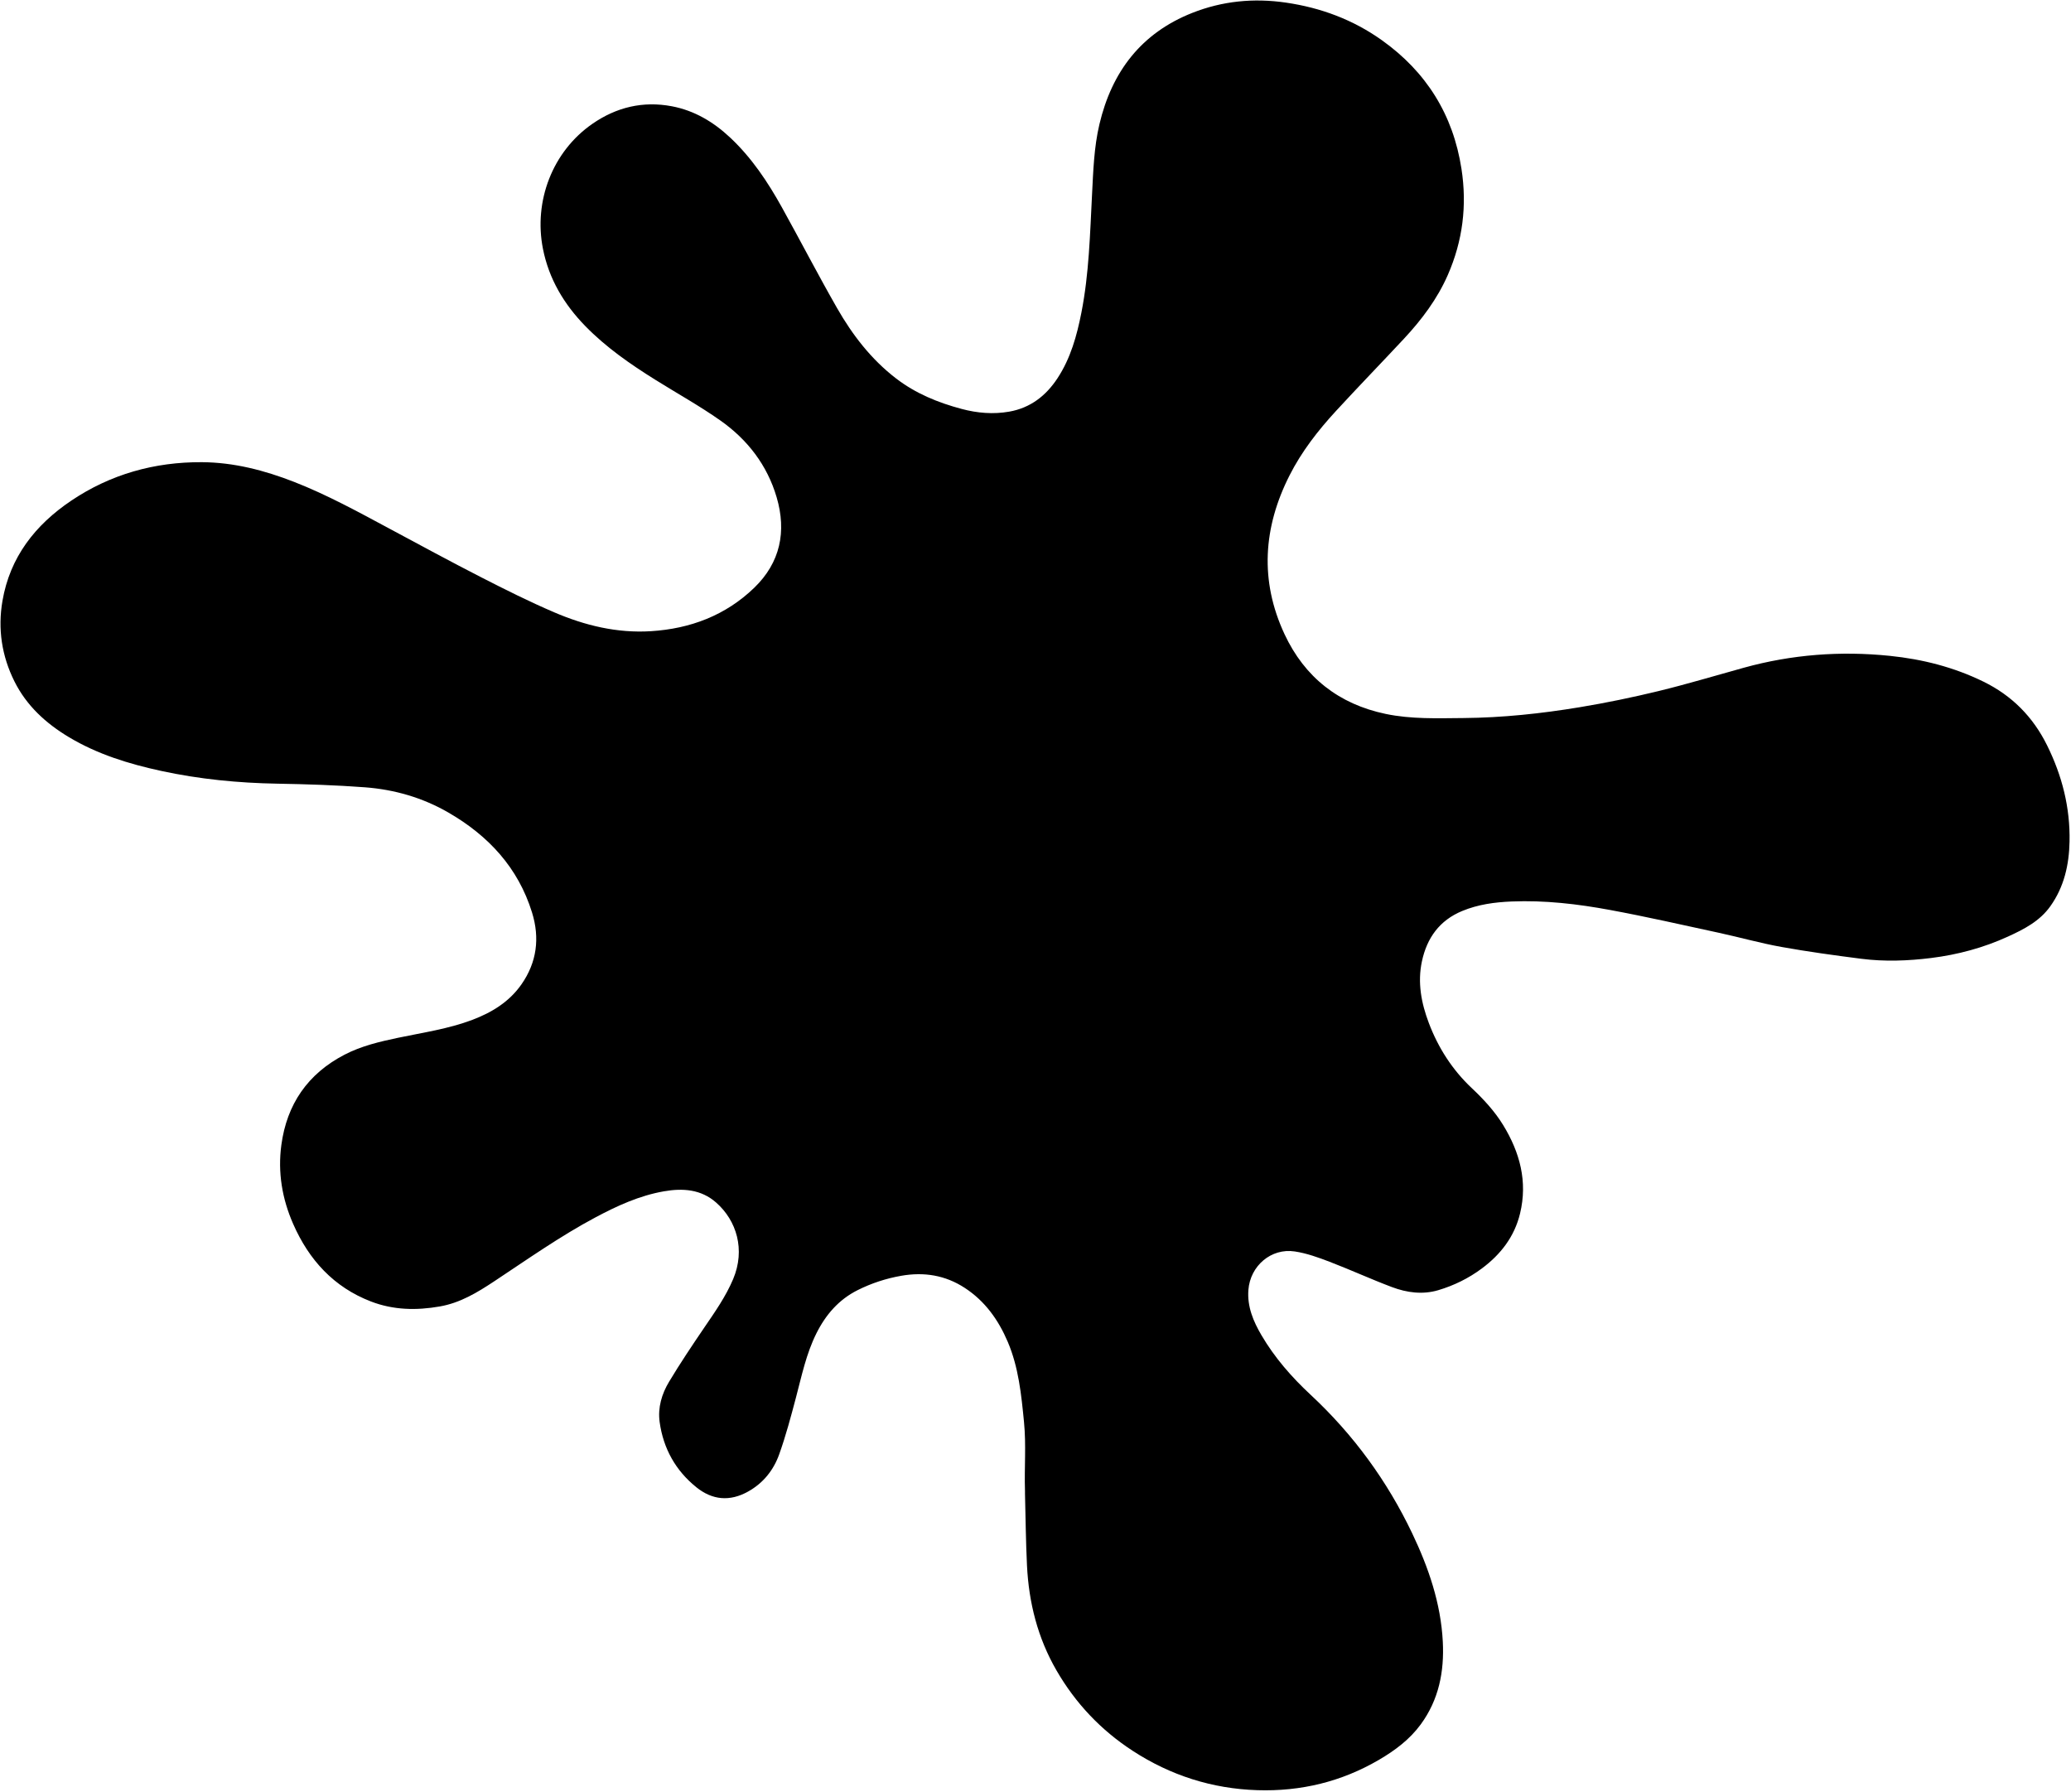 <svg width="1082" height="936" viewBox="0 0 1082 936" fill="none" xmlns="http://www.w3.org/2000/svg">
<path d="M535.51 778.941C535.102 766.42 536.205 755.164 534.982 742.726C533.591 728.574 532.179 714.276 526.49 700.944C521.617 689.52 514.632 679.716 504.076 672.818C493.88 666.154 482.733 664.383 470.828 666.478C462.88 667.874 455.309 670.356 448.105 673.957C438.212 678.901 431.405 686.802 426.526 696.559C421.183 707.247 418.825 718.859 415.798 730.283C413.178 740.186 410.532 750.121 407.087 759.758C404.138 768.01 398.794 774.746 390.868 779.178C381.315 784.524 372.181 783.667 363.868 776.993C352.982 768.255 346.535 756.695 344.632 742.862C343.602 735.368 345.73 728.203 349.537 721.869C355.345 712.196 361.635 702.804 367.988 693.476C373.53 685.349 379.187 677.333 383.036 668.203C389.524 652.797 384.834 637.625 374.158 628.224C366.273 621.278 356.747 620.61 346.818 622.355C334.044 624.602 322.448 629.917 311.133 635.948C292.671 645.783 275.611 657.85 258.205 669.363C249.41 675.18 240.48 680.625 229.777 682.496C217.517 684.639 205.501 684.404 193.805 679.899C174.334 672.394 161.435 658.179 153.185 639.434C147.381 626.259 145.07 612.405 146.994 598.132C149.86 576.868 160.766 560.97 179.965 550.988C188.791 546.4 198.354 544.163 207.995 542.136C221.009 539.402 234.237 537.521 246.77 532.776C256.971 528.914 266.006 523.4 272.395 514.291C280.515 502.716 282.083 490.011 277.969 476.711C270.706 453.241 255.141 436.523 234.206 424.44C220.716 416.659 205.998 412.436 190.579 411.281C175.401 410.147 160.154 409.661 144.929 409.394C124.491 409.039 104.256 407.069 84.284 402.747C67.385 399.094 50.957 394.056 35.982 385.078C23.957 377.866 13.892 368.678 7.56 356C0.91 342.695 -1.234 328.532 1.291 313.868C5.223 291.035 18.378 274.255 37.117 261.618C57.691 247.743 80.707 241.315 105.422 241.446C122.143 241.535 138.142 245.689 153.671 251.751C170.967 258.509 187.191 267.44 203.515 276.188C219.462 284.738 235.367 293.371 251.47 301.613C264.003 308.025 276.63 314.338 289.56 319.883C305.617 326.771 322.469 330.853 340.12 329.734C360.663 328.438 379.099 321.498 394.052 307.053C407.678 293.889 411.013 277.667 405.759 259.768C400.823 242.961 390.523 229.645 376.38 219.685C365.452 211.987 353.698 205.475 342.342 198.378C329.26 190.21 316.623 181.446 305.79 170.34C294.674 158.937 286.784 145.752 283.663 129.985C278.742 105.104 288.598 79.141 309.544 64.654C322.108 55.969 335.953 52.682 350.969 55.509C362.733 57.725 372.688 63.651 381.389 71.793C392.646 82.324 401.079 94.96 408.488 108.302C418.192 125.783 427.379 143.552 437.302 160.902C445.328 174.939 455.126 187.686 468.119 197.678C478.372 205.564 490.053 210.335 502.429 213.633C510.611 215.812 518.899 216.512 527.264 215.044C538.307 213.105 546.453 206.776 552.481 197.61C559.352 187.168 562.609 175.368 564.988 163.264C568.983 142.94 569.474 122.303 570.535 101.712C571.173 89.384 571.539 76.998 574.399 64.9C580.883 37.458 596.234 17.281 622.904 6.734C638.658 0.505 655.023 -1.094 671.864 1.367C690.106 4.033 706.9 10.288 721.911 20.97C745.168 37.521 759.165 59.862 763.551 88.198C766.521 107.393 764.21 125.815 756.441 143.583C750.935 156.173 742.794 166.985 733.498 176.957C721.692 189.614 709.635 202.031 697.918 214.767C688.533 224.963 680.042 235.896 673.741 248.318C659.938 275.535 658.082 303.385 671.101 331.281C681.605 353.79 699.434 367.832 723.956 372.953C737.367 375.755 750.982 375.216 764.555 375.107C784.978 374.939 805.249 372.776 825.352 369.447C839.161 367.163 852.901 364.32 866.501 361.017C881.449 357.385 896.199 352.938 911.037 348.835C936.092 341.9 961.576 339.972 987.384 342.622C1004.37 344.362 1020.73 348.506 1036.2 356.063C1051.18 363.385 1062.16 374.526 1069.49 389.337C1077.34 405.177 1081.61 421.9 1081.24 439.658C1080.99 451.798 1078.42 463.275 1071.23 473.392C1065.64 481.252 1057.48 485.428 1049.02 489.29C1036.25 495.127 1022.83 498.728 1008.95 500.458C996.832 501.963 984.613 502.423 972.467 500.871C958.497 499.084 944.521 497.171 930.665 494.678C919.717 492.708 908.967 489.661 898.081 487.304C879.122 483.202 860.2 478.89 841.132 475.363C824.176 472.227 807.032 470.225 789.699 470.941C780.863 471.307 772.184 472.488 763.938 475.896C752.08 480.798 745.497 489.964 742.883 502.224C740.509 513.345 742.575 524.059 746.506 534.443C751.411 547.382 758.757 558.848 768.858 568.365C775.101 574.244 780.884 580.474 785.354 587.785C794.065 602.031 798.185 617.254 794.159 633.925C791.231 646.045 784.047 655.326 774.181 662.663C767.274 667.806 759.609 671.568 751.395 674.004C743.254 676.418 735.045 675.305 727.292 672.399C716.306 668.276 705.625 663.358 694.671 659.162C688.773 656.899 682.677 654.704 676.476 653.763C664.089 651.877 653.177 661.315 652.226 673.868C651.562 682.616 654.788 690.246 659.07 697.547C665.956 709.279 674.85 719.439 684.737 728.637C707.052 749.4 724.693 773.539 737.79 800.981C746.344 818.906 752.76 837.531 753.795 857.605C754.6 873.225 751.735 887.926 742.271 900.829C736.504 908.694 728.881 914.391 720.562 919.266C700.888 930.8 679.587 935.927 656.869 935.195C633.257 934.438 611.522 927.487 591.753 914.615C575.152 903.808 561.877 889.776 551.943 872.593C542.145 855.65 537.512 837.244 536.555 817.871C535.938 805.365 535.839 792.828 535.51 780.306L535.51 778.941Z" fill="black"/>
</svg>
